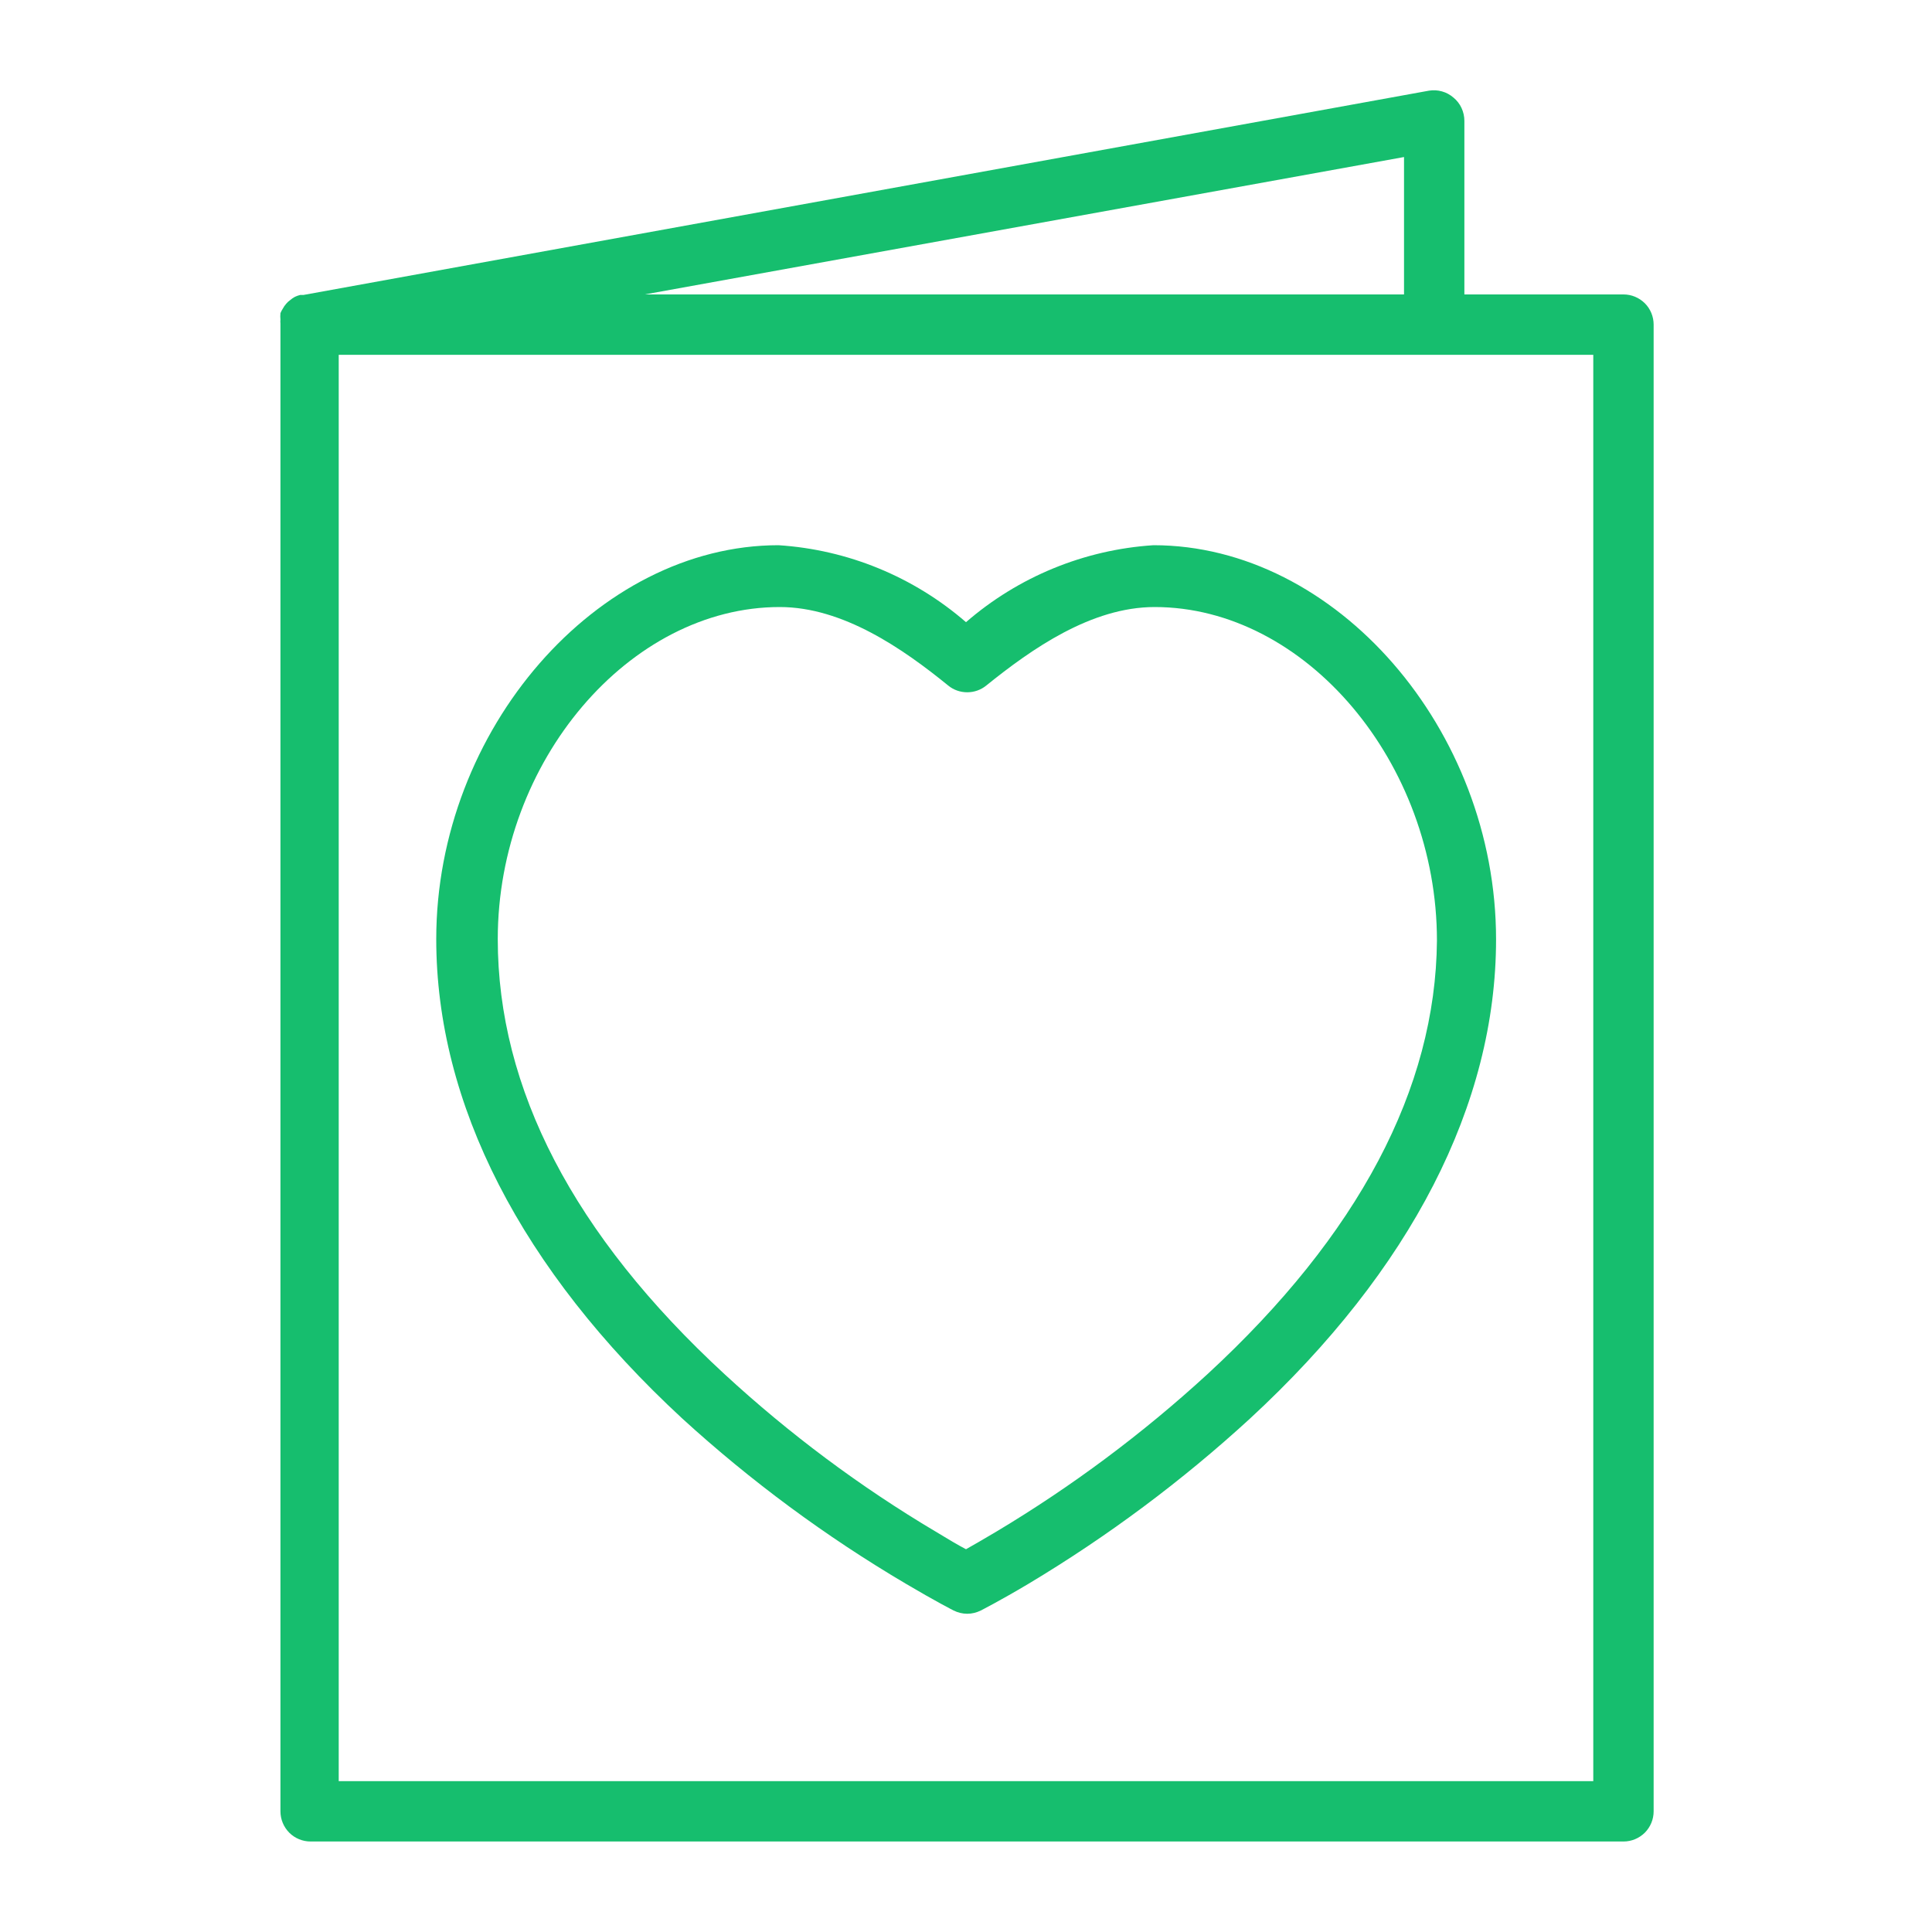 <svg width="25" height="25" viewBox="0 0 25 25" fill="none" xmlns="http://www.w3.org/2000/svg">
<path d="M14.926 7.055C14.03 7.113 13.178 7.463 12.5 8.051C11.822 7.463 10.97 7.113 10.074 7.055C7.73 7.055 5.645 9.438 5.645 12.152C5.645 14.281 6.742 16.426 8.828 18.355C9.715 19.165 10.684 19.881 11.719 20.492C12.109 20.723 12.34 20.84 12.34 20.84C12.394 20.867 12.455 20.882 12.516 20.882C12.577 20.882 12.637 20.867 12.691 20.84C12.691 20.84 12.938 20.715 13.312 20.492C14.335 19.879 15.293 19.165 16.172 18.359C18.258 16.434 19.359 14.289 19.359 12.156C19.359 9.438 17.285 7.055 14.926 7.055ZM15.625 17.781C14.785 18.552 13.869 19.235 12.891 19.82C12.727 19.918 12.59 19.996 12.5 20.047C12.402 19.996 12.27 19.918 12.109 19.82C11.129 19.238 10.213 18.554 9.375 17.781C7.422 15.98 6.441 14.086 6.441 12.152C6.441 9.852 8.145 7.855 10.09 7.855C10.91 7.855 11.688 8.398 12.27 8.871C12.339 8.928 12.426 8.958 12.516 8.958C12.605 8.958 12.692 8.928 12.762 8.871C13.348 8.398 14.121 7.855 14.941 7.855C16.895 7.855 18.594 9.871 18.594 12.172C18.578 14.086 17.578 15.98 15.625 17.781Z" fill="#16BE6E"/>
<path d="M21.008 3.81H18.949V1.563C18.949 1.506 18.936 1.449 18.912 1.397C18.888 1.345 18.852 1.299 18.808 1.263C18.765 1.226 18.715 1.198 18.66 1.183C18.605 1.167 18.548 1.164 18.492 1.173L3.925 3.817C3.925 3.817 3.898 3.817 3.883 3.817C3.86 3.823 3.837 3.831 3.816 3.841C3.794 3.853 3.773 3.867 3.754 3.884C3.735 3.897 3.718 3.913 3.703 3.931C3.686 3.95 3.672 3.971 3.66 3.993C3.648 4.012 3.637 4.031 3.629 4.052C3.626 4.08 3.626 4.109 3.629 4.138C3.627 4.153 3.627 4.169 3.629 4.185V23.439C3.629 23.542 3.67 23.641 3.743 23.715C3.816 23.788 3.916 23.829 4.019 23.829H21.008C21.111 23.829 21.21 23.788 21.284 23.715C21.357 23.641 21.398 23.542 21.398 23.439V4.2C21.398 4.097 21.357 3.997 21.284 3.924C21.21 3.851 21.111 3.81 21.008 3.81ZM18.168 2.032V3.81H8.343L18.168 2.032ZM20.617 23.048H4.383V4.591H20.617V23.048Z" fill="#16BE6E"/>
</svg>
